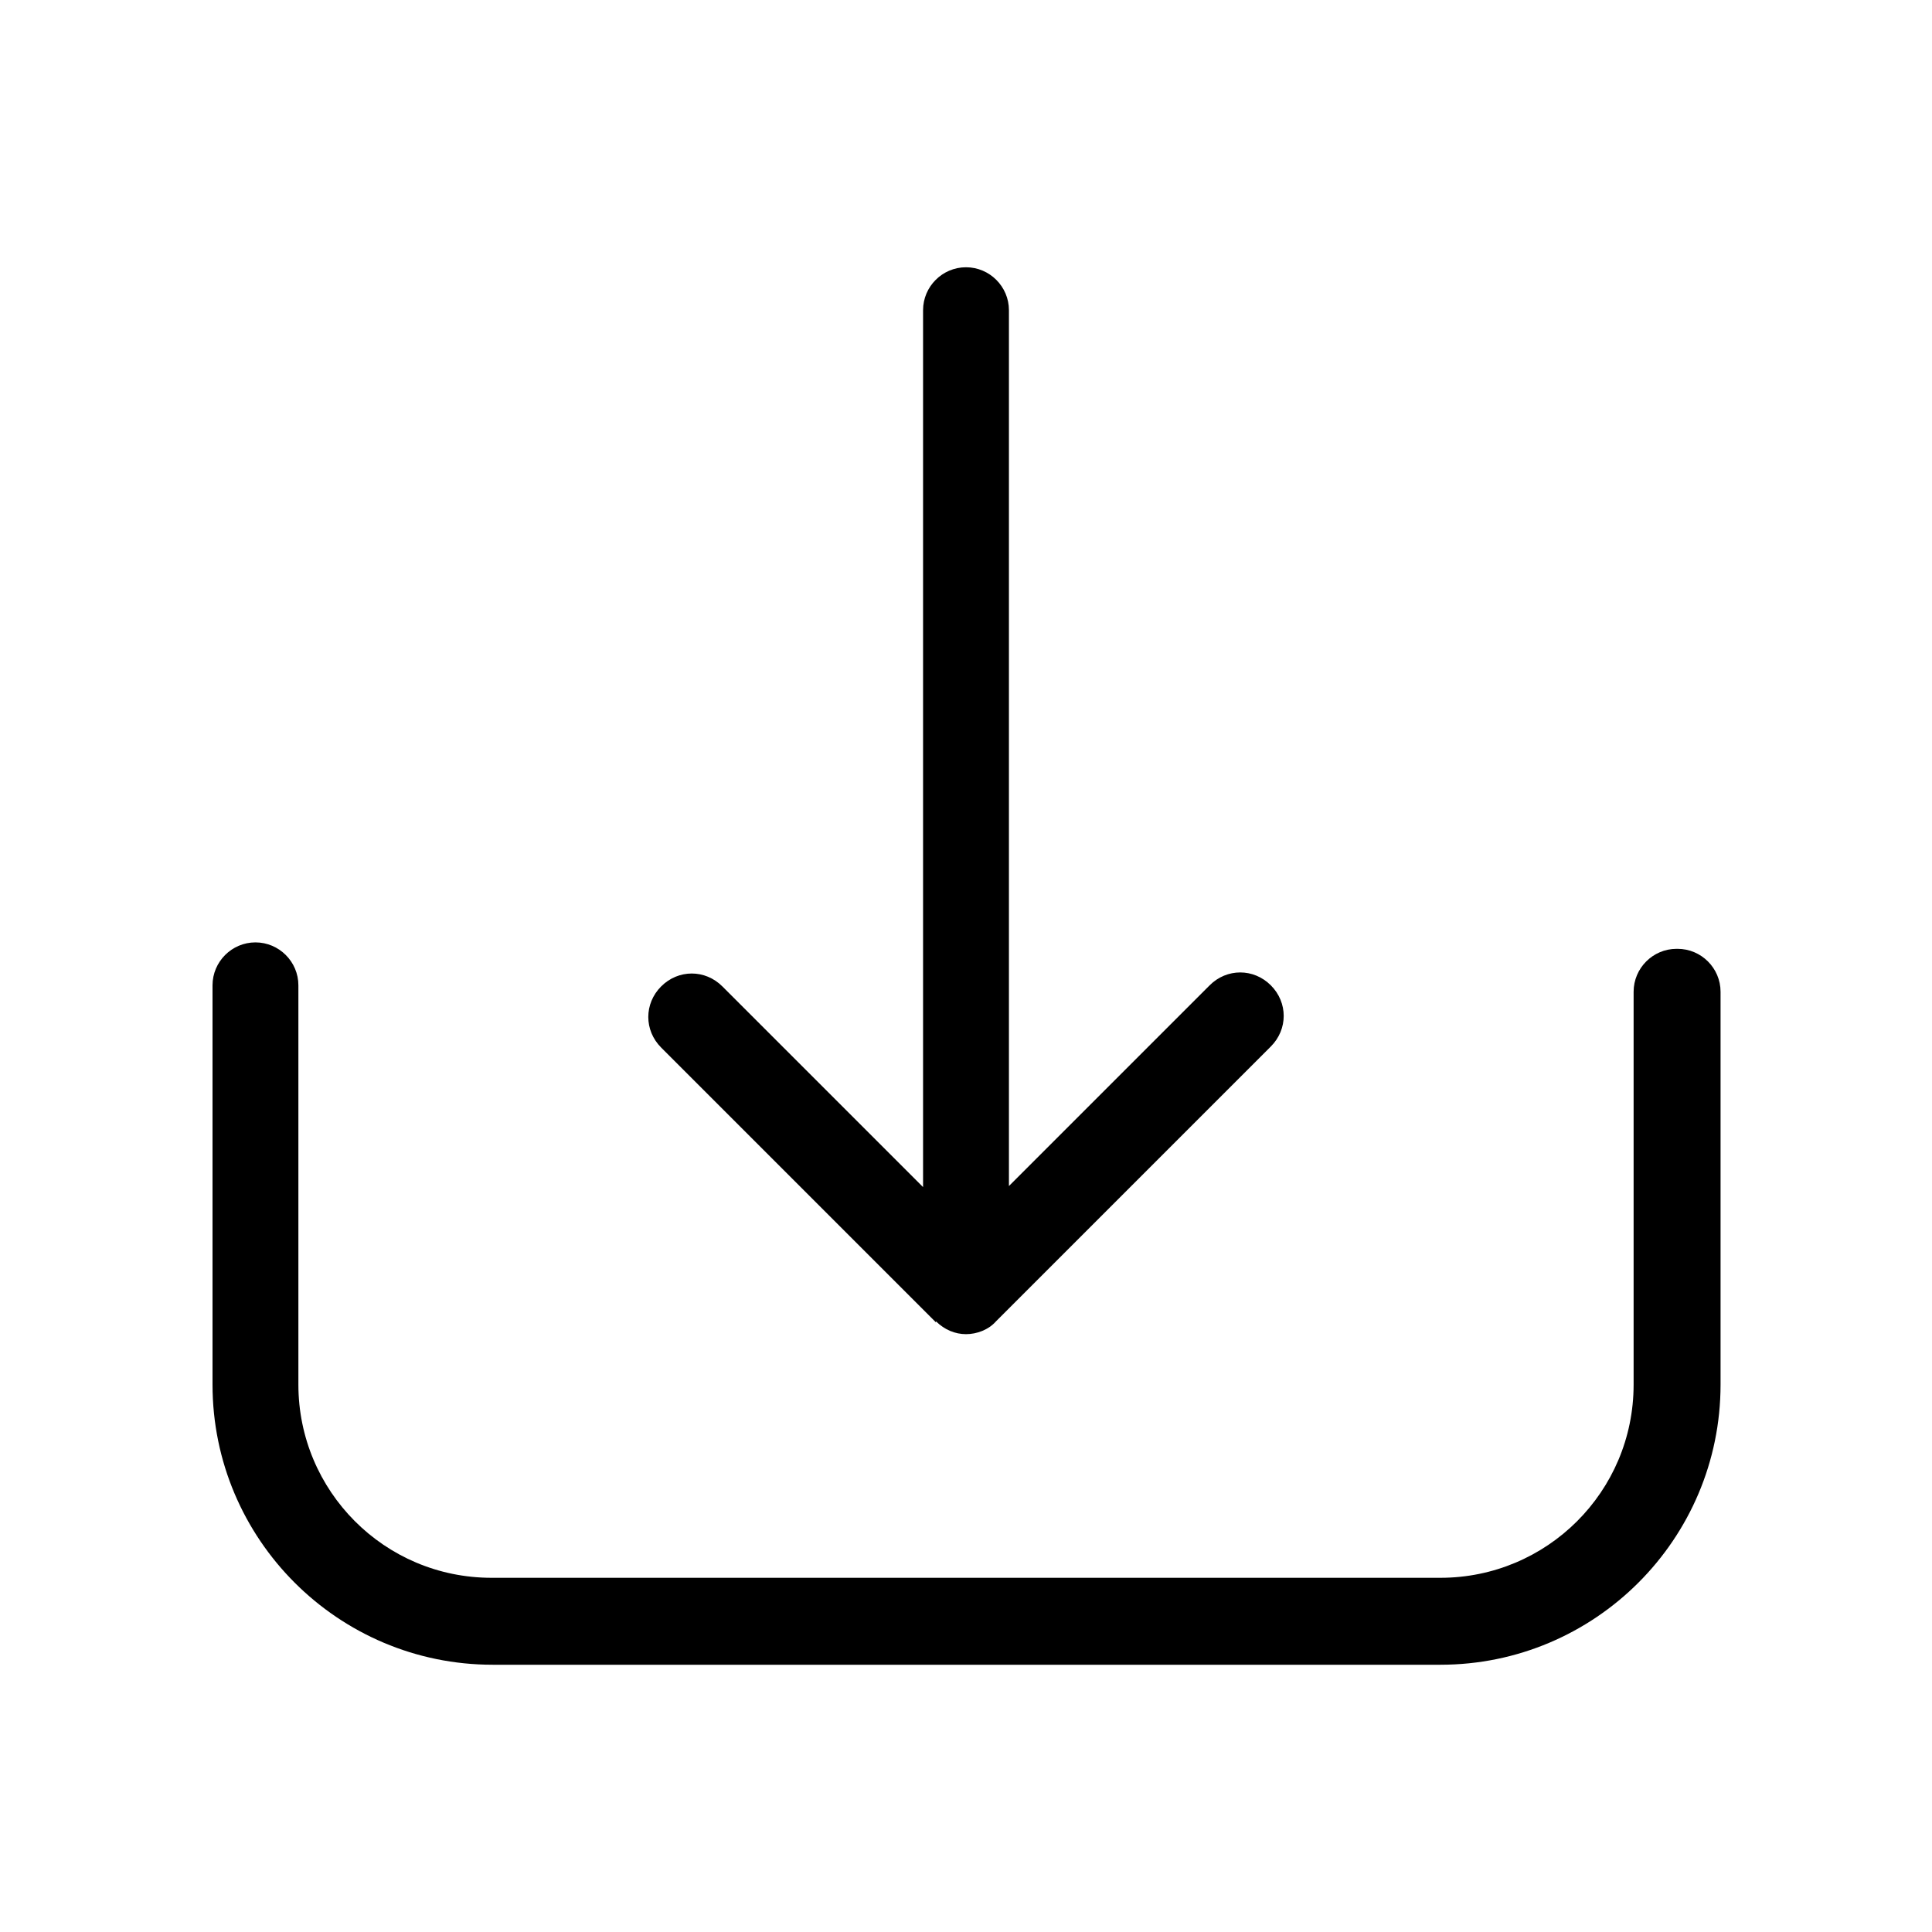 <?xml version="1.0" encoding="UTF-8"?>
<svg id="Layer_3" data-name="Layer 3" xmlns="http://www.w3.org/2000/svg" version="1.1" viewBox="0 0 180 180">
  <path class="download-icon" d="M156.2,88.4c-2.2,0-4,1.8-4,4v36.6c0,10-8.1,18-18,18H45.8c-10,0-18-8.1-18-18v-37.2c0-2.2-1.8-4-4-4s-4,1.8-4,4v37.2c0,14.4,11.7,26.1,26.1,26.1h88.3c14.4,0,26.1-11.7,26.1-26.1v-36.6c0-2.2-1.8-4-4-4Z" fill="#000" stroke-width="0"/>
  <path class="download-icon" d="M87.2,123.1c.8.8,1.8,1.2,2.8,1.2s2.1-.4,2.8-1.2l25.6-25.6c1.6-1.6,1.6-4.1,0-5.7s-4.1-1.6-5.7,0l-18.7,18.7V28.9c0-2.2-1.8-4-4-4s-4,1.8-4,4v81.7l-18.7-18.7c-1.6-1.6-4.1-1.6-5.7,0s-1.6,4.1,0,5.7l25.6,25.6Z" fill="#000" stroke-width="0"/>
</svg>